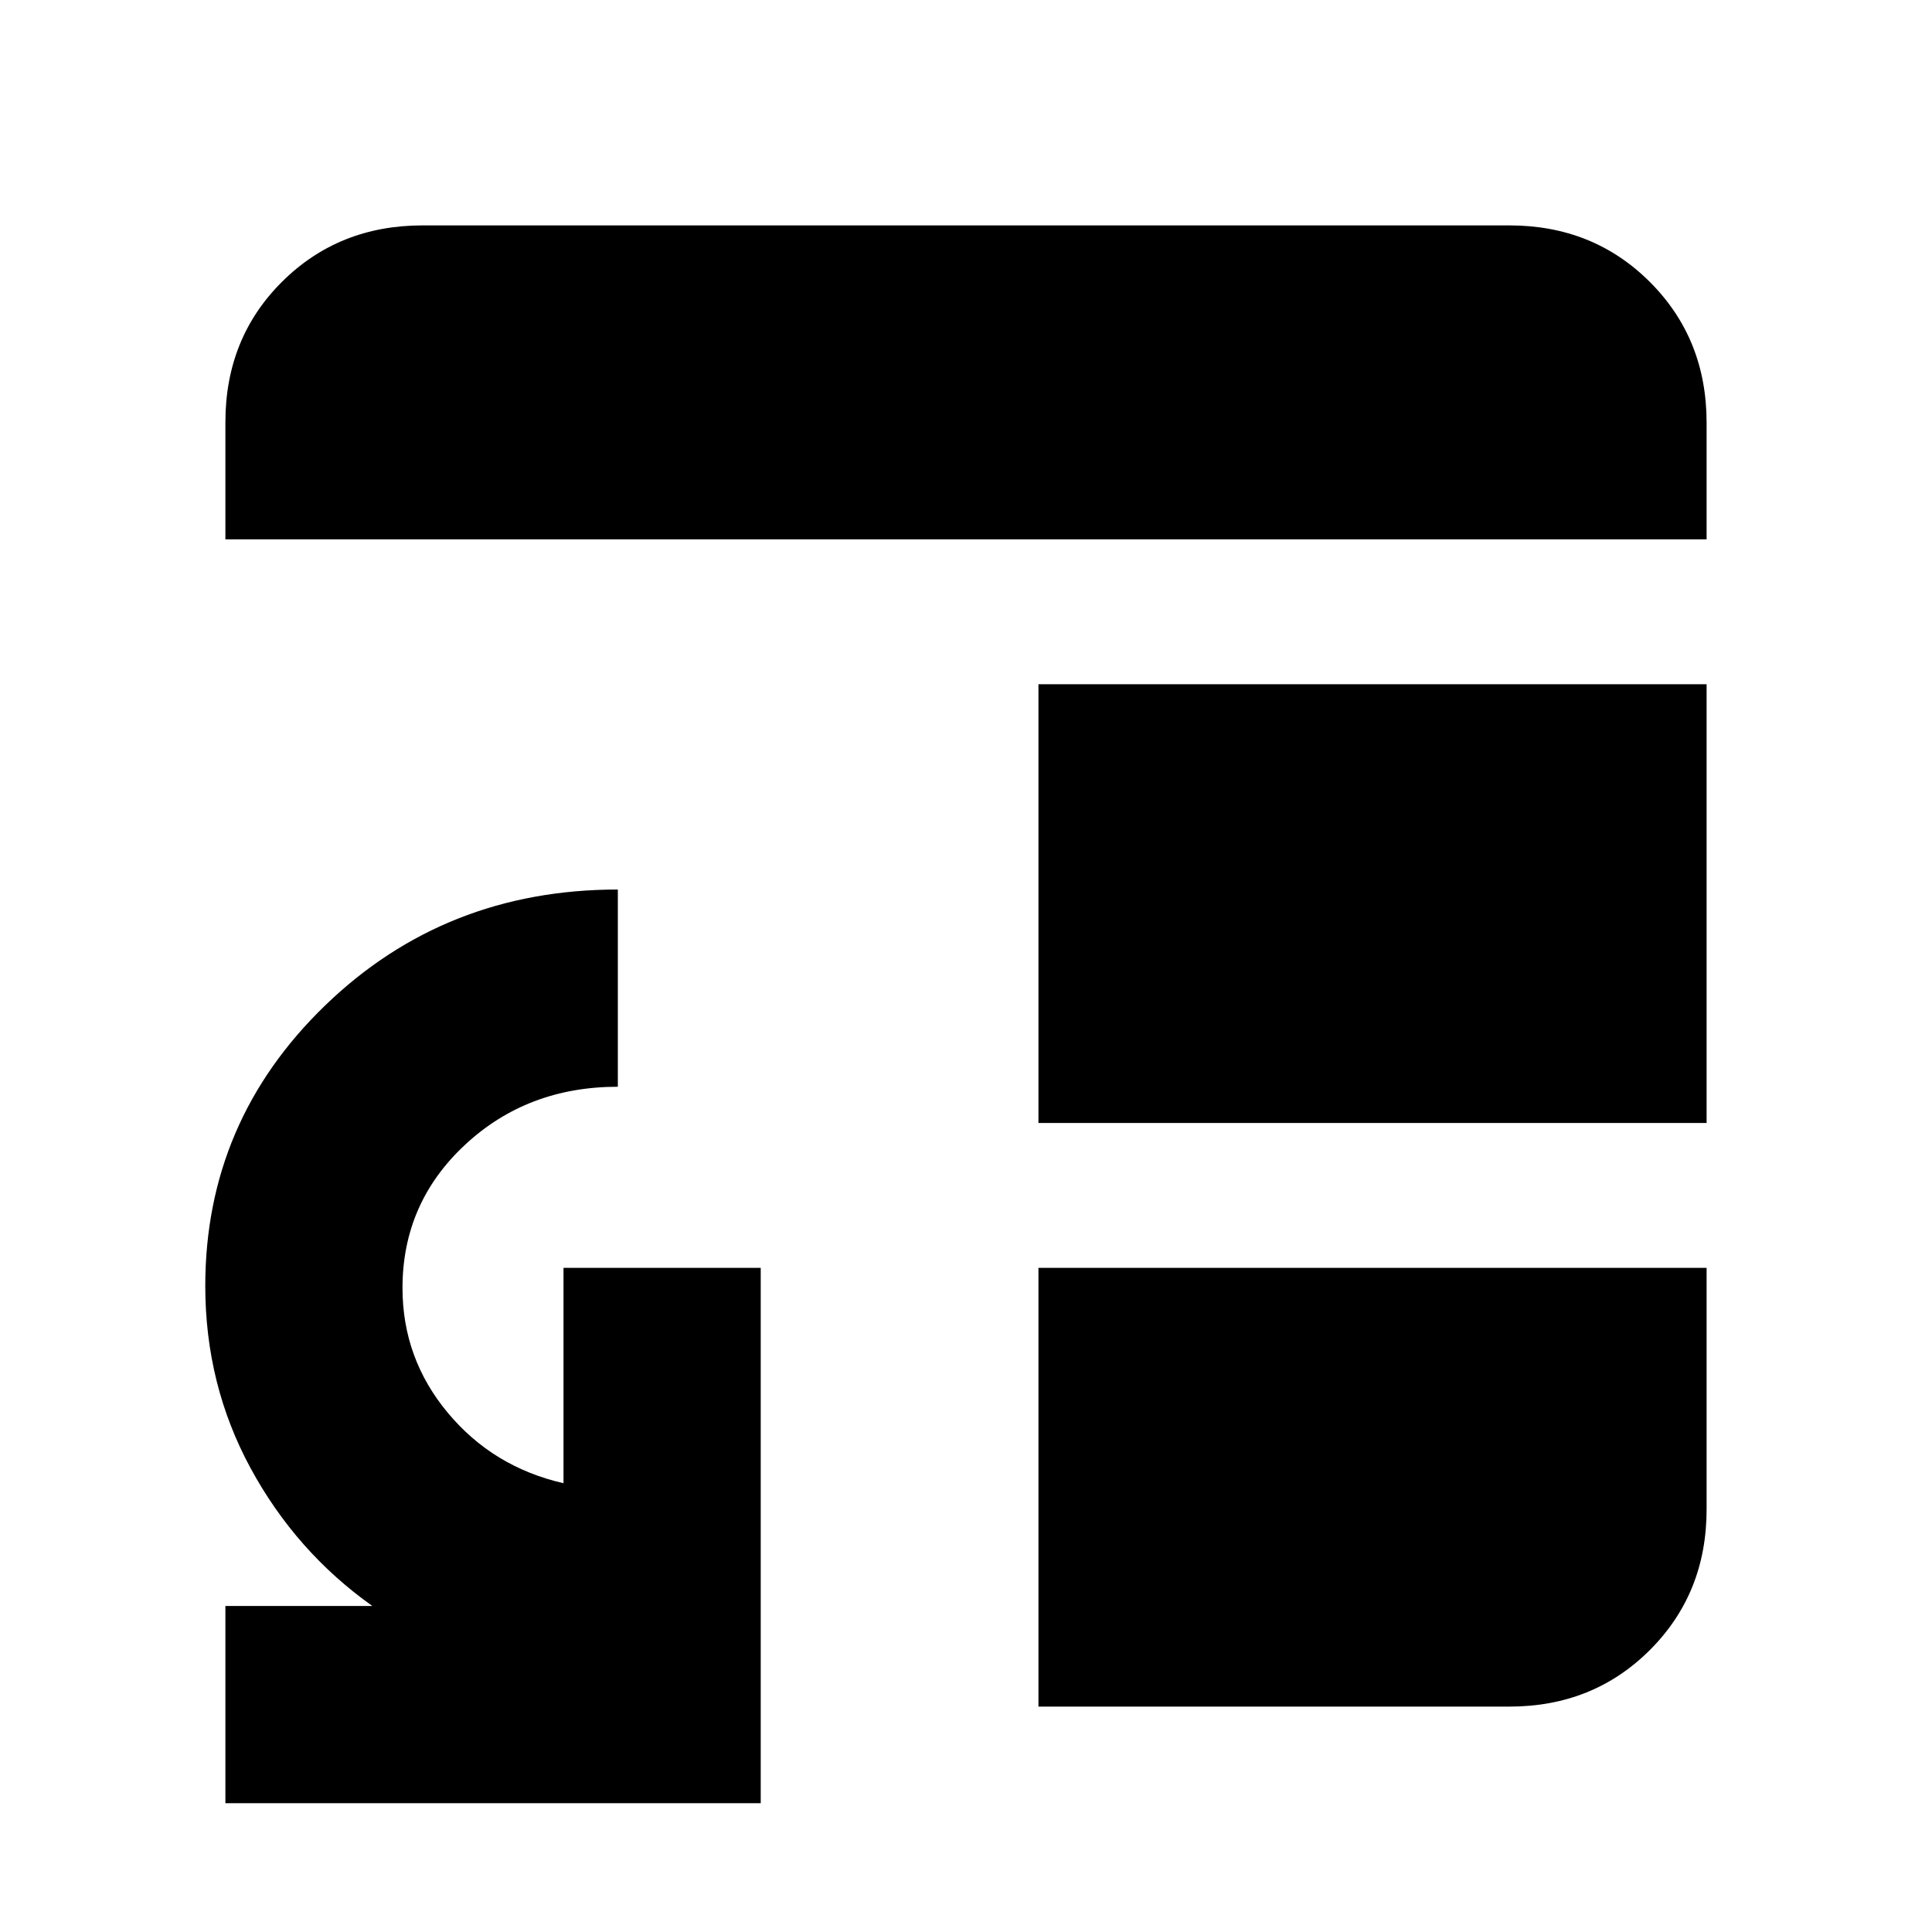 <svg xmlns="http://www.w3.org/2000/svg" height="20" viewBox="0 -960 960 960" width="20"><path d="M516-330h332v120q0 41.7-28.15 69.85Q791.7-112 750-112H516v-218Zm0-72v-218h332v218H516ZM112-692v-58.21Q112-792 140.15-820q28.15-28 69.85-28h540q41.7 0 69.85 28.15Q848-791.7 848-750v58H112Zm0 628v-98h73q-38-27-60.5-68.5T102-321q0-81.83 59.58-139.42Q221.17-518 307-518v98q-45 0-76 28.91T200-320q0 35 22.5 62t57.5 35v-107h98v266H112Z"/></svg>